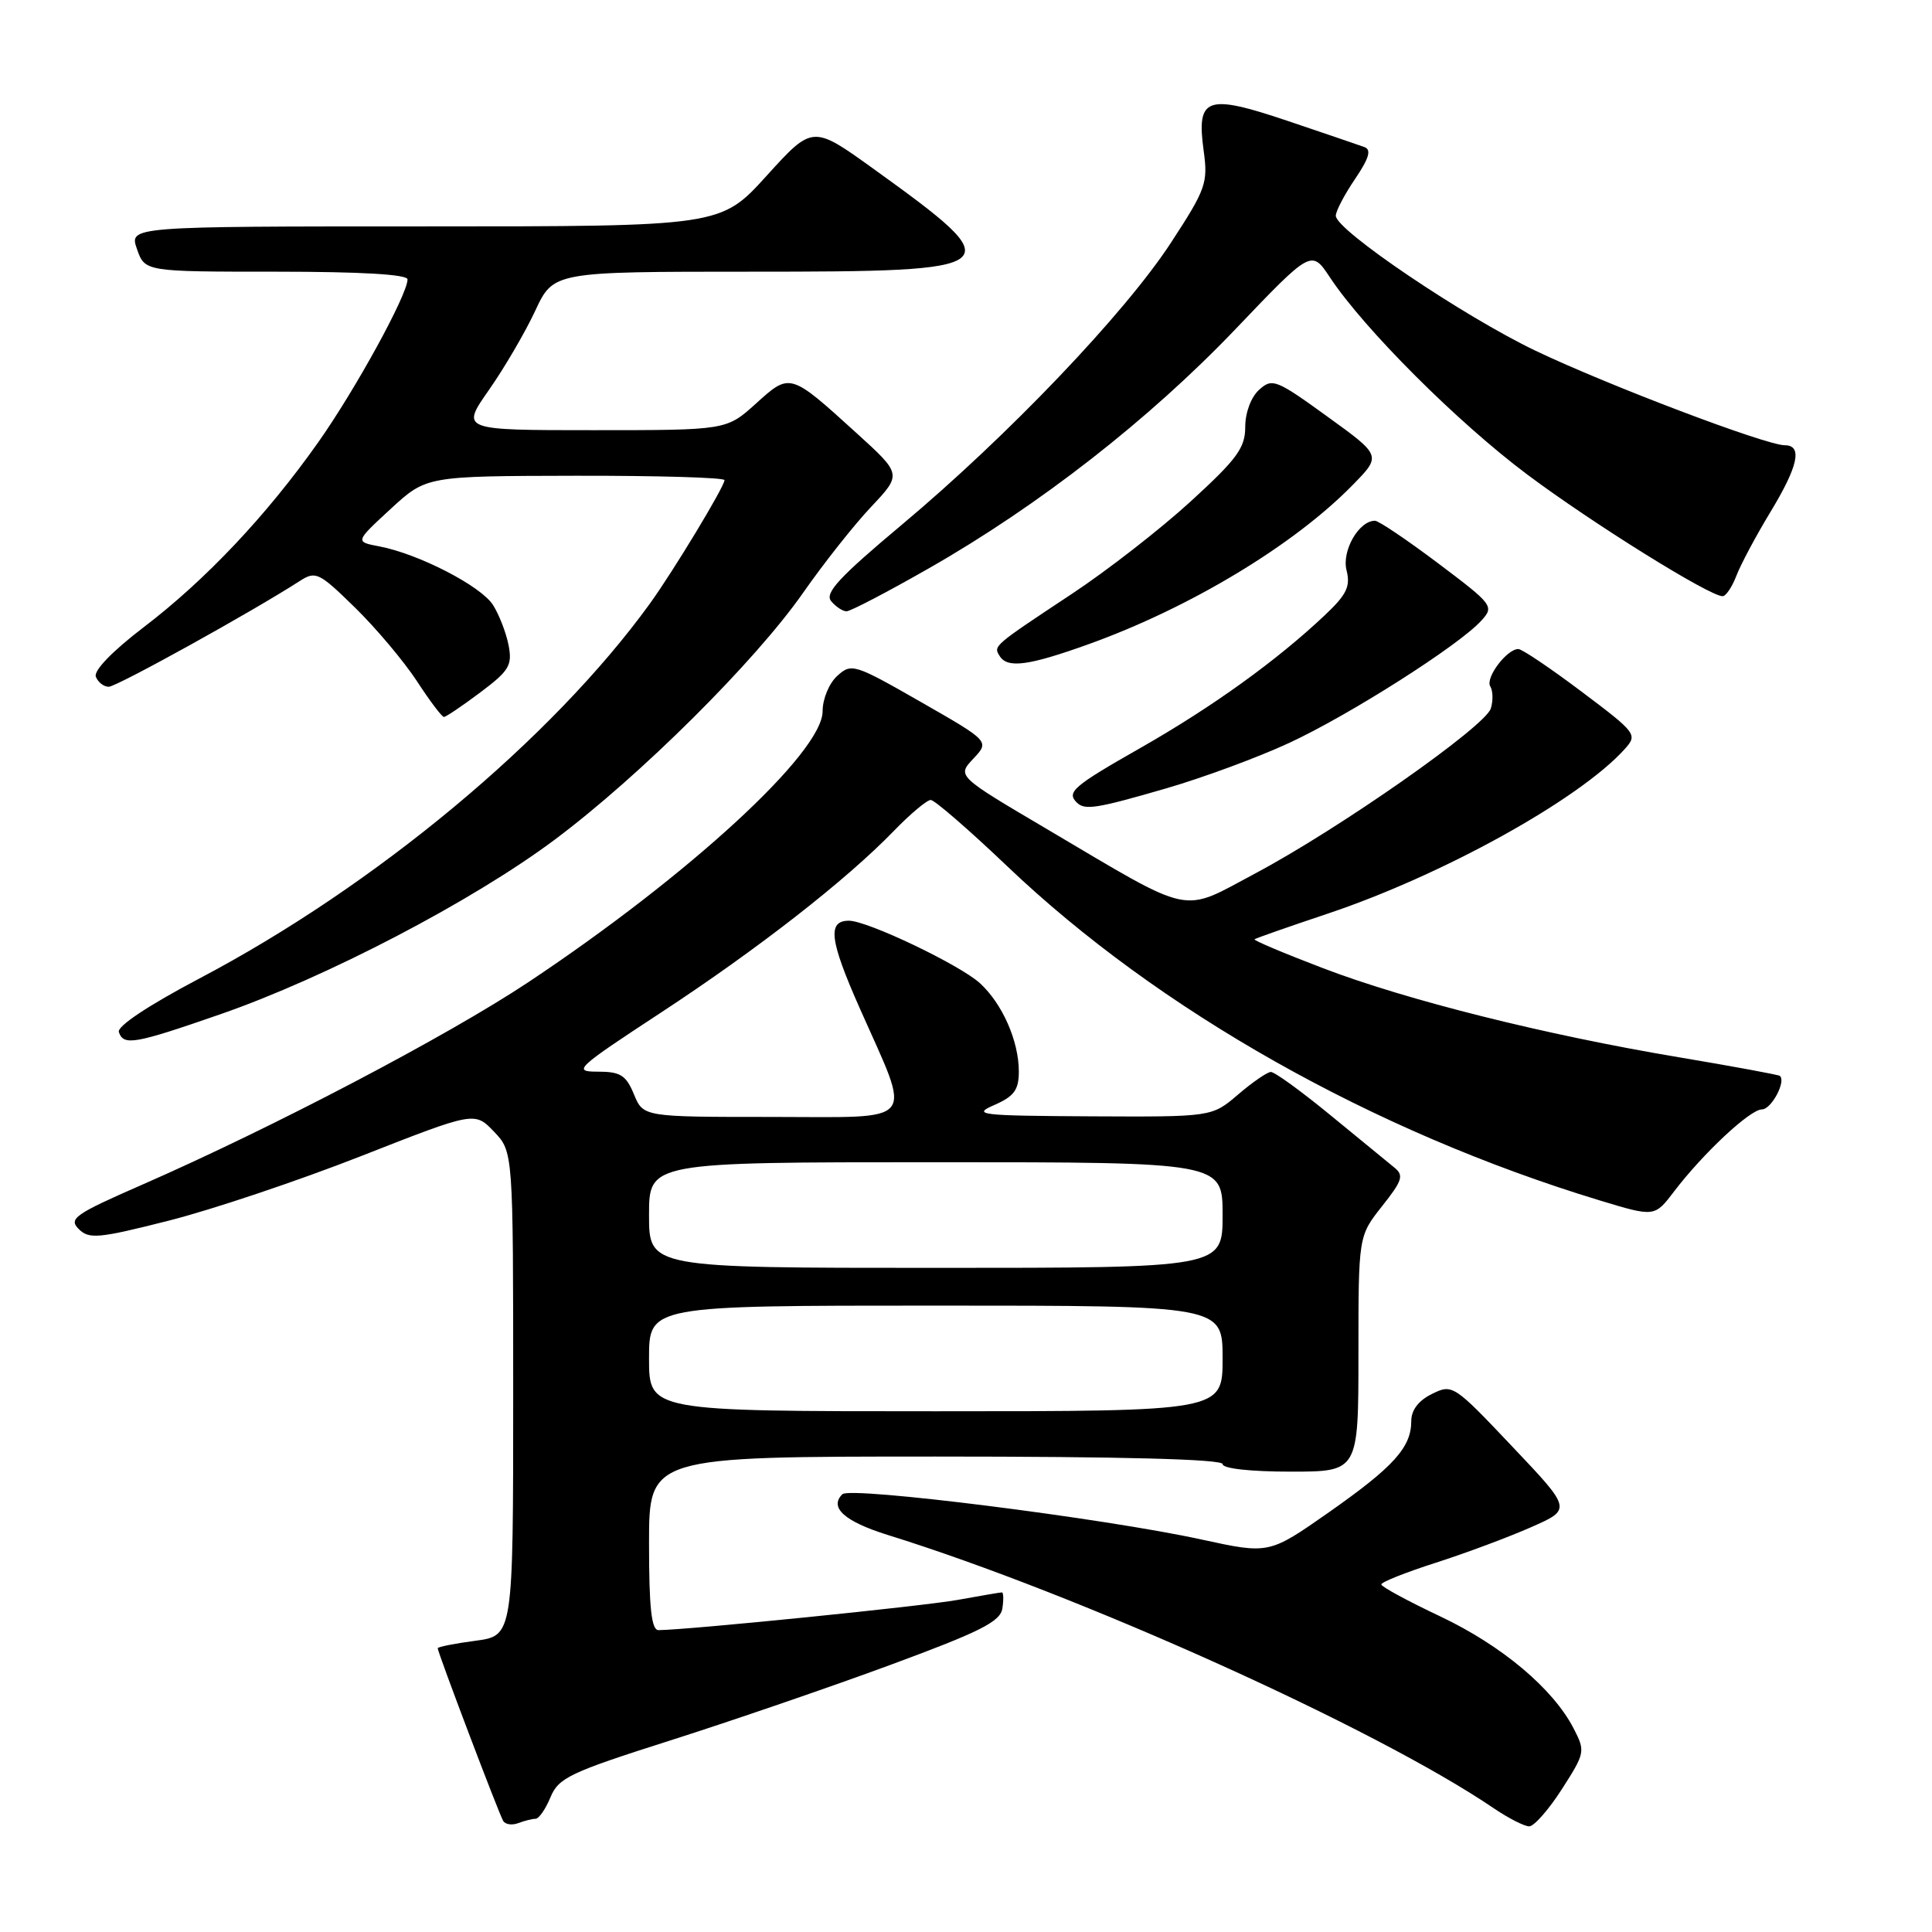 <?xml version="1.0" encoding="UTF-8" standalone="no"?>
<!DOCTYPE svg PUBLIC "-//W3C//DTD SVG 1.1//EN" "http://www.w3.org/Graphics/SVG/1.1/DTD/svg11.dtd" >
<svg xmlns="http://www.w3.org/2000/svg" xmlns:xlink="http://www.w3.org/1999/xlink" version="1.1" viewBox="0 0 256 256">
 <g >
 <path fill="currentColor"
d=" M 70.96 241.00 C 71.40 241.00 72.29 239.72 72.94 238.15 C 74.01 235.56 75.52 234.85 88.81 230.62 C 96.89 228.05 110.03 223.54 118.00 220.60 C 129.92 216.20 132.56 214.87 132.82 213.12 C 133.00 211.95 132.97 211.00 132.75 211.00 C 132.54 211.00 129.92 211.45 126.93 211.99 C 122.33 212.83 91.09 215.98 87.25 216.00 C 86.32 216.00 86.00 213.04 86.00 204.50 C 86.00 193.00 86.00 193.00 124.00 193.00 C 148.67 193.00 162.00 193.35 162.00 194.00 C 162.00 194.59 165.67 195.00 171.00 195.00 C 180.00 195.00 180.00 195.00 180.00 179.39 C 180.00 163.79 180.00 163.79 183.12 159.84 C 185.83 156.43 186.05 155.74 184.75 154.70 C 183.93 154.04 180.11 150.91 176.27 147.75 C 172.42 144.59 168.88 142.02 168.39 142.04 C 167.90 142.06 165.94 143.41 164.04 145.04 C 160.58 148.00 160.58 148.00 144.54 147.92 C 129.78 147.84 128.76 147.72 131.75 146.42 C 134.39 145.26 135.00 144.42 135.00 141.97 C 135.00 137.96 132.83 133.02 129.86 130.29 C 127.21 127.86 114.95 122.00 112.49 122.00 C 109.61 122.00 109.92 124.57 113.90 133.55 C 120.87 149.30 121.91 148.00 102.23 148.00 C 85.24 148.00 85.24 148.00 84.00 145.00 C 82.95 142.46 82.21 142.00 79.20 142.00 C 75.84 142.00 76.30 141.57 87.57 134.18 C 100.45 125.73 112.15 116.60 118.45 110.09 C 120.63 107.84 122.82 106.00 123.33 106.00 C 123.83 106.00 128.38 109.94 133.43 114.75 C 153.49 133.88 181.96 149.94 211.90 159.04 C 219.24 161.27 219.24 161.27 221.82 157.88 C 225.68 152.81 231.90 147.00 233.47 147.00 C 234.71 147.00 236.70 143.28 235.84 142.56 C 235.65 142.41 229.65 141.30 222.50 140.10 C 204.81 137.14 186.37 132.53 175.23 128.26 C 170.12 126.31 166.07 124.60 166.23 124.46 C 166.38 124.33 170.68 122.82 175.79 121.11 C 191.08 116.01 209.27 105.94 215.28 99.26 C 217.01 97.33 216.87 97.14 209.56 91.64 C 205.44 88.54 201.67 86.00 201.19 86.00 C 199.66 86.00 196.78 89.83 197.47 90.95 C 197.83 91.54 197.86 92.86 197.54 93.88 C 196.78 96.28 177.47 109.80 166.39 115.70 C 156.33 121.05 158.42 121.49 138.66 109.82 C 126.81 102.83 126.81 102.83 128.97 100.53 C 131.13 98.23 131.13 98.23 122.01 93.01 C 113.22 87.98 112.82 87.85 110.95 89.55 C 109.86 90.53 109.00 92.61 109.00 94.24 C 109.00 99.70 91.33 115.96 70.00 130.15 C 59.24 137.30 36.15 149.41 18.70 157.04 C 9.92 160.88 9.06 161.49 10.43 162.85 C 11.79 164.22 13.03 164.11 22.37 161.74 C 28.10 160.29 39.56 156.44 47.84 153.19 C 62.89 147.28 62.89 147.28 65.45 149.94 C 68.00 152.61 68.00 152.61 68.00 184.68 C 68.00 216.74 68.00 216.74 63.00 217.41 C 60.25 217.77 58.00 218.22 58.00 218.40 C 58.00 218.96 66.13 240.40 66.68 241.29 C 66.97 241.76 67.87 241.88 68.68 241.57 C 69.50 241.26 70.52 241.00 70.96 241.00 Z  M 206.96 237.07 C 210.04 232.26 210.08 232.06 208.51 229.02 C 205.78 223.74 198.99 218.04 190.84 214.18 C 186.56 212.16 183.04 210.25 183.03 209.95 C 183.01 209.64 186.26 208.35 190.25 207.07 C 194.24 205.79 199.92 203.67 202.88 202.36 C 208.27 199.99 208.27 199.99 200.38 191.67 C 192.63 183.48 192.45 183.37 189.75 184.70 C 187.96 185.58 187.00 186.84 187.00 188.30 C 187.00 191.79 184.67 194.36 176.08 200.39 C 168.15 205.94 168.15 205.94 159.19 203.99 C 146.34 201.18 112.67 196.94 111.62 197.99 C 109.84 199.75 111.90 201.60 117.63 203.39 C 143.03 211.28 182.39 229.04 197.97 239.63 C 199.89 240.93 201.99 242.00 202.63 242.00 C 203.27 242.00 205.22 239.78 206.96 237.07 Z  M 29.15 134.41 C 43.18 129.55 62.64 119.39 73.52 111.25 C 84.83 102.79 100.09 87.62 106.45 78.50 C 109.14 74.65 113.17 69.55 115.42 67.17 C 119.50 62.84 119.50 62.84 113.50 57.39 C 104.66 49.36 104.70 49.37 100.16 53.48 C 96.26 57.00 96.26 57.00 78.66 57.00 C 61.06 57.00 61.06 57.00 64.78 51.68 C 66.83 48.76 69.59 44.03 70.92 41.18 C 73.34 36.00 73.34 36.00 99.55 36.00 C 133.71 36.00 134.15 35.63 115.77 22.39 C 107.68 16.57 107.68 16.57 101.59 23.28 C 95.50 30.00 95.50 30.00 56.30 30.00 C 17.10 30.00 17.10 30.00 18.15 33.00 C 19.20 36.00 19.20 36.00 36.60 36.00 C 47.82 36.00 54.00 36.36 54.00 37.02 C 54.00 39.04 47.10 51.62 42.15 58.63 C 35.32 68.30 27.26 76.84 19.04 83.11 C 14.90 86.27 12.39 88.86 12.70 89.67 C 12.98 90.40 13.75 91.00 14.41 91.00 C 15.45 91.00 33.43 81.05 39.73 76.98 C 41.83 75.63 42.27 75.84 47.05 80.52 C 49.85 83.26 53.53 87.64 55.24 90.25 C 56.94 92.86 58.55 95.00 58.82 95.00 C 59.09 95.00 61.25 93.54 63.64 91.75 C 67.48 88.87 67.90 88.16 67.39 85.50 C 67.07 83.85 66.14 81.45 65.33 80.17 C 63.73 77.65 55.49 73.40 50.27 72.40 C 47.04 71.79 47.04 71.79 51.77 67.43 C 56.50 63.08 56.50 63.08 76.25 63.04 C 87.11 63.02 96.00 63.28 96.00 63.62 C 96.00 64.47 89.21 75.70 86.10 80.00 C 73.12 97.92 49.76 117.37 26.41 129.66 C 19.68 133.21 15.49 135.99 15.75 136.75 C 16.37 138.60 17.80 138.35 29.15 134.41 Z  M 154.54 104.46 C 159.36 103.06 166.67 100.37 170.78 98.46 C 178.73 94.79 193.33 85.51 196.28 82.24 C 198.01 80.34 197.85 80.13 190.56 74.64 C 186.44 71.54 182.67 69.00 182.19 69.00 C 180.06 69.00 177.78 72.97 178.42 75.55 C 178.97 77.72 178.45 78.78 175.49 81.57 C 169.16 87.54 160.66 93.66 151.21 99.05 C 142.23 104.16 141.29 104.96 142.67 106.33 C 143.73 107.39 145.24 107.16 154.54 104.46 Z  M 144.19 85.38 C 157.67 80.54 171.48 72.22 179.27 64.23 C 183.05 60.37 183.05 60.37 175.86 55.18 C 169.08 50.27 168.57 50.08 166.84 51.65 C 165.77 52.61 165.00 54.68 165.00 56.57 C 165.00 59.35 163.91 60.83 157.75 66.46 C 153.76 70.11 146.68 75.62 142.00 78.71 C 131.57 85.62 131.62 85.58 132.45 86.91 C 133.48 88.59 136.24 88.23 144.19 85.38 Z  M 123.07 75.31 C 137.66 66.99 152.28 55.58 163.71 43.61 C 173.78 33.06 173.78 33.06 176.24 36.78 C 180.78 43.62 193.13 55.96 202.36 62.87 C 210.99 69.33 226.52 79.00 228.25 79.00 C 228.69 79.00 229.51 77.78 230.08 76.29 C 230.65 74.80 232.66 71.03 234.55 67.91 C 238.27 61.79 238.88 59.00 236.50 59.00 C 234.01 59.00 213.13 51.08 203.50 46.49 C 193.94 41.92 177.00 30.49 177.00 28.59 C 177.00 27.97 178.15 25.78 179.55 23.72 C 181.41 20.97 181.74 19.84 180.80 19.49 C 180.08 19.23 175.49 17.66 170.59 16.01 C 159.85 12.40 158.52 12.87 159.49 19.96 C 160.08 24.25 159.80 25.05 155.15 32.17 C 149.05 41.52 133.56 57.75 119.52 69.51 C 111.22 76.46 109.24 78.59 110.13 79.65 C 110.74 80.39 111.66 81.00 112.17 81.00 C 112.69 81.00 117.59 78.44 123.07 75.31 Z  M 86.00 180.00 C 86.00 173.00 86.00 173.00 124.00 173.00 C 162.00 173.00 162.00 173.00 162.00 180.00 C 162.00 187.00 162.00 187.00 124.00 187.00 C 86.00 187.00 86.00 187.00 86.00 180.00 Z  M 86.00 161.00 C 86.00 154.00 86.00 154.00 124.00 154.00 C 162.00 154.00 162.00 154.00 162.00 161.00 C 162.00 168.00 162.00 168.00 124.00 168.00 C 86.00 168.00 86.00 168.00 86.00 161.00 Z "/>
</g>
</svg>
